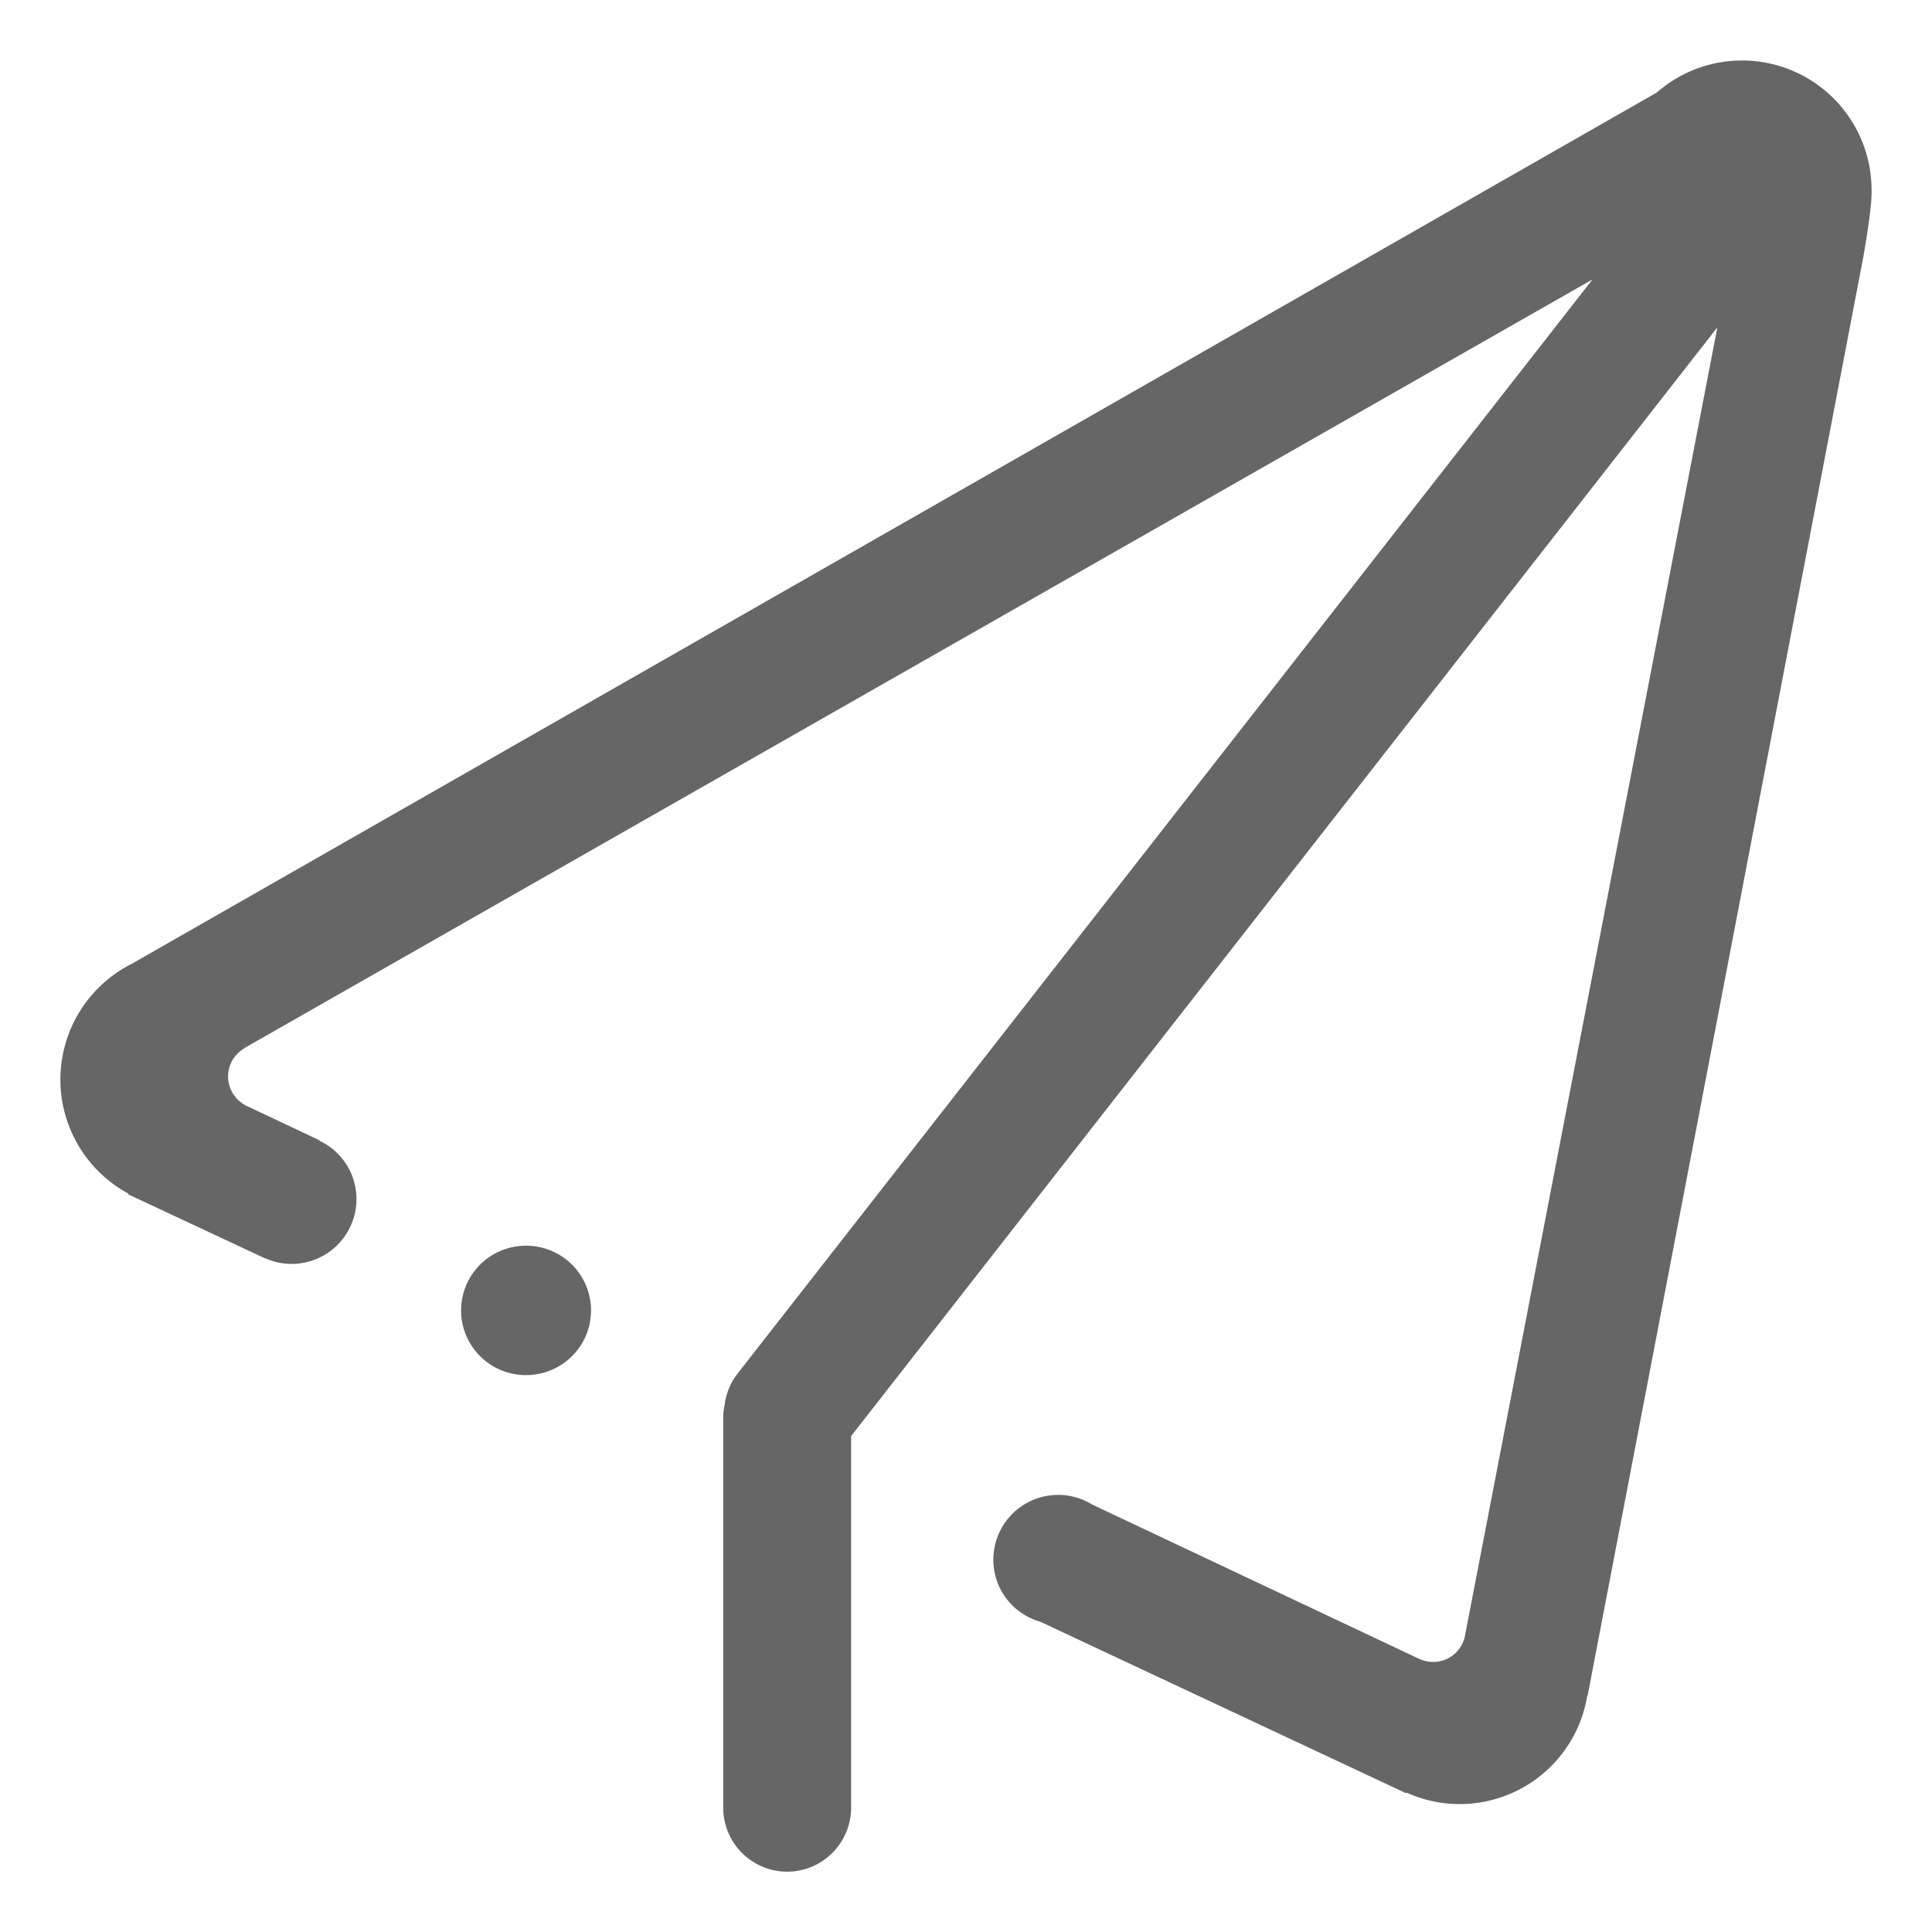 <?xml version="1.0" standalone="no"?><!DOCTYPE svg PUBLIC "-//W3C//DTD SVG 1.1//EN" "http://www.w3.org/Graphics/SVG/1.1/DTD/svg11.dtd"><svg t="1553822652846" class="icon" style="" viewBox="0 0 1024 1024" version="1.1" xmlns="http://www.w3.org/2000/svg" p-id="2022" xmlns:xlink="http://www.w3.org/1999/xlink" width="200" height="200"><defs><style type="text/css"></style></defs><path d="M244.384 694.528c0 12.288 6.56 23.584 17.216 29.728 10.656 6.112 23.776 6.112 34.432 0a34.24 34.24 0 0 0 0-59.424 34.624 34.624 0 0 0-34.432 0 34.272 34.272 0 0 0-17.216 29.696z m0 0" fill="#666666" p-id="2023"></path><path d="M991.968 100.608a68.64 68.64 0 0 0-113.856-51.552L70.816 510.272v0.096a68.672 68.672 0 0 0-2.816 122.24v0.448l72.384 33.856v-0.096a34.336 34.336 0 0 0 48.544-31.296c0-13.6-7.936-25.376-19.52-30.848l0.096-0.224-40-18.88v-0.096a17.216 17.216 0 0 1 0-29.824v-0.128l714.56-407.424-453.12 579.904a33.824 33.824 0 0 0-6.88 16.512c-0.416 2.24-0.736 4.512-0.736 6.848v206.784c0 18.656 15.232 33.888 33.888 33.888s33.888-15.232 33.888-33.888v-196.992L910.24 173.504 776.608 866.24a17.184 17.184 0 0 1-24.32 12.992h-0.096l-173.376-81.824a34.336 34.336 0 0 0-52.32 29.28c0 15.648 10.496 28.8 24.96 32.896l193.632 90.784 0.448-0.224a68.48 68.48 0 0 0 95.744-51.424l0.224-0.128 146.208-762.976c-0.128 0.16 4.608-25.024 4.256-35.008z" fill="#666666" p-id="2024"></path></svg>